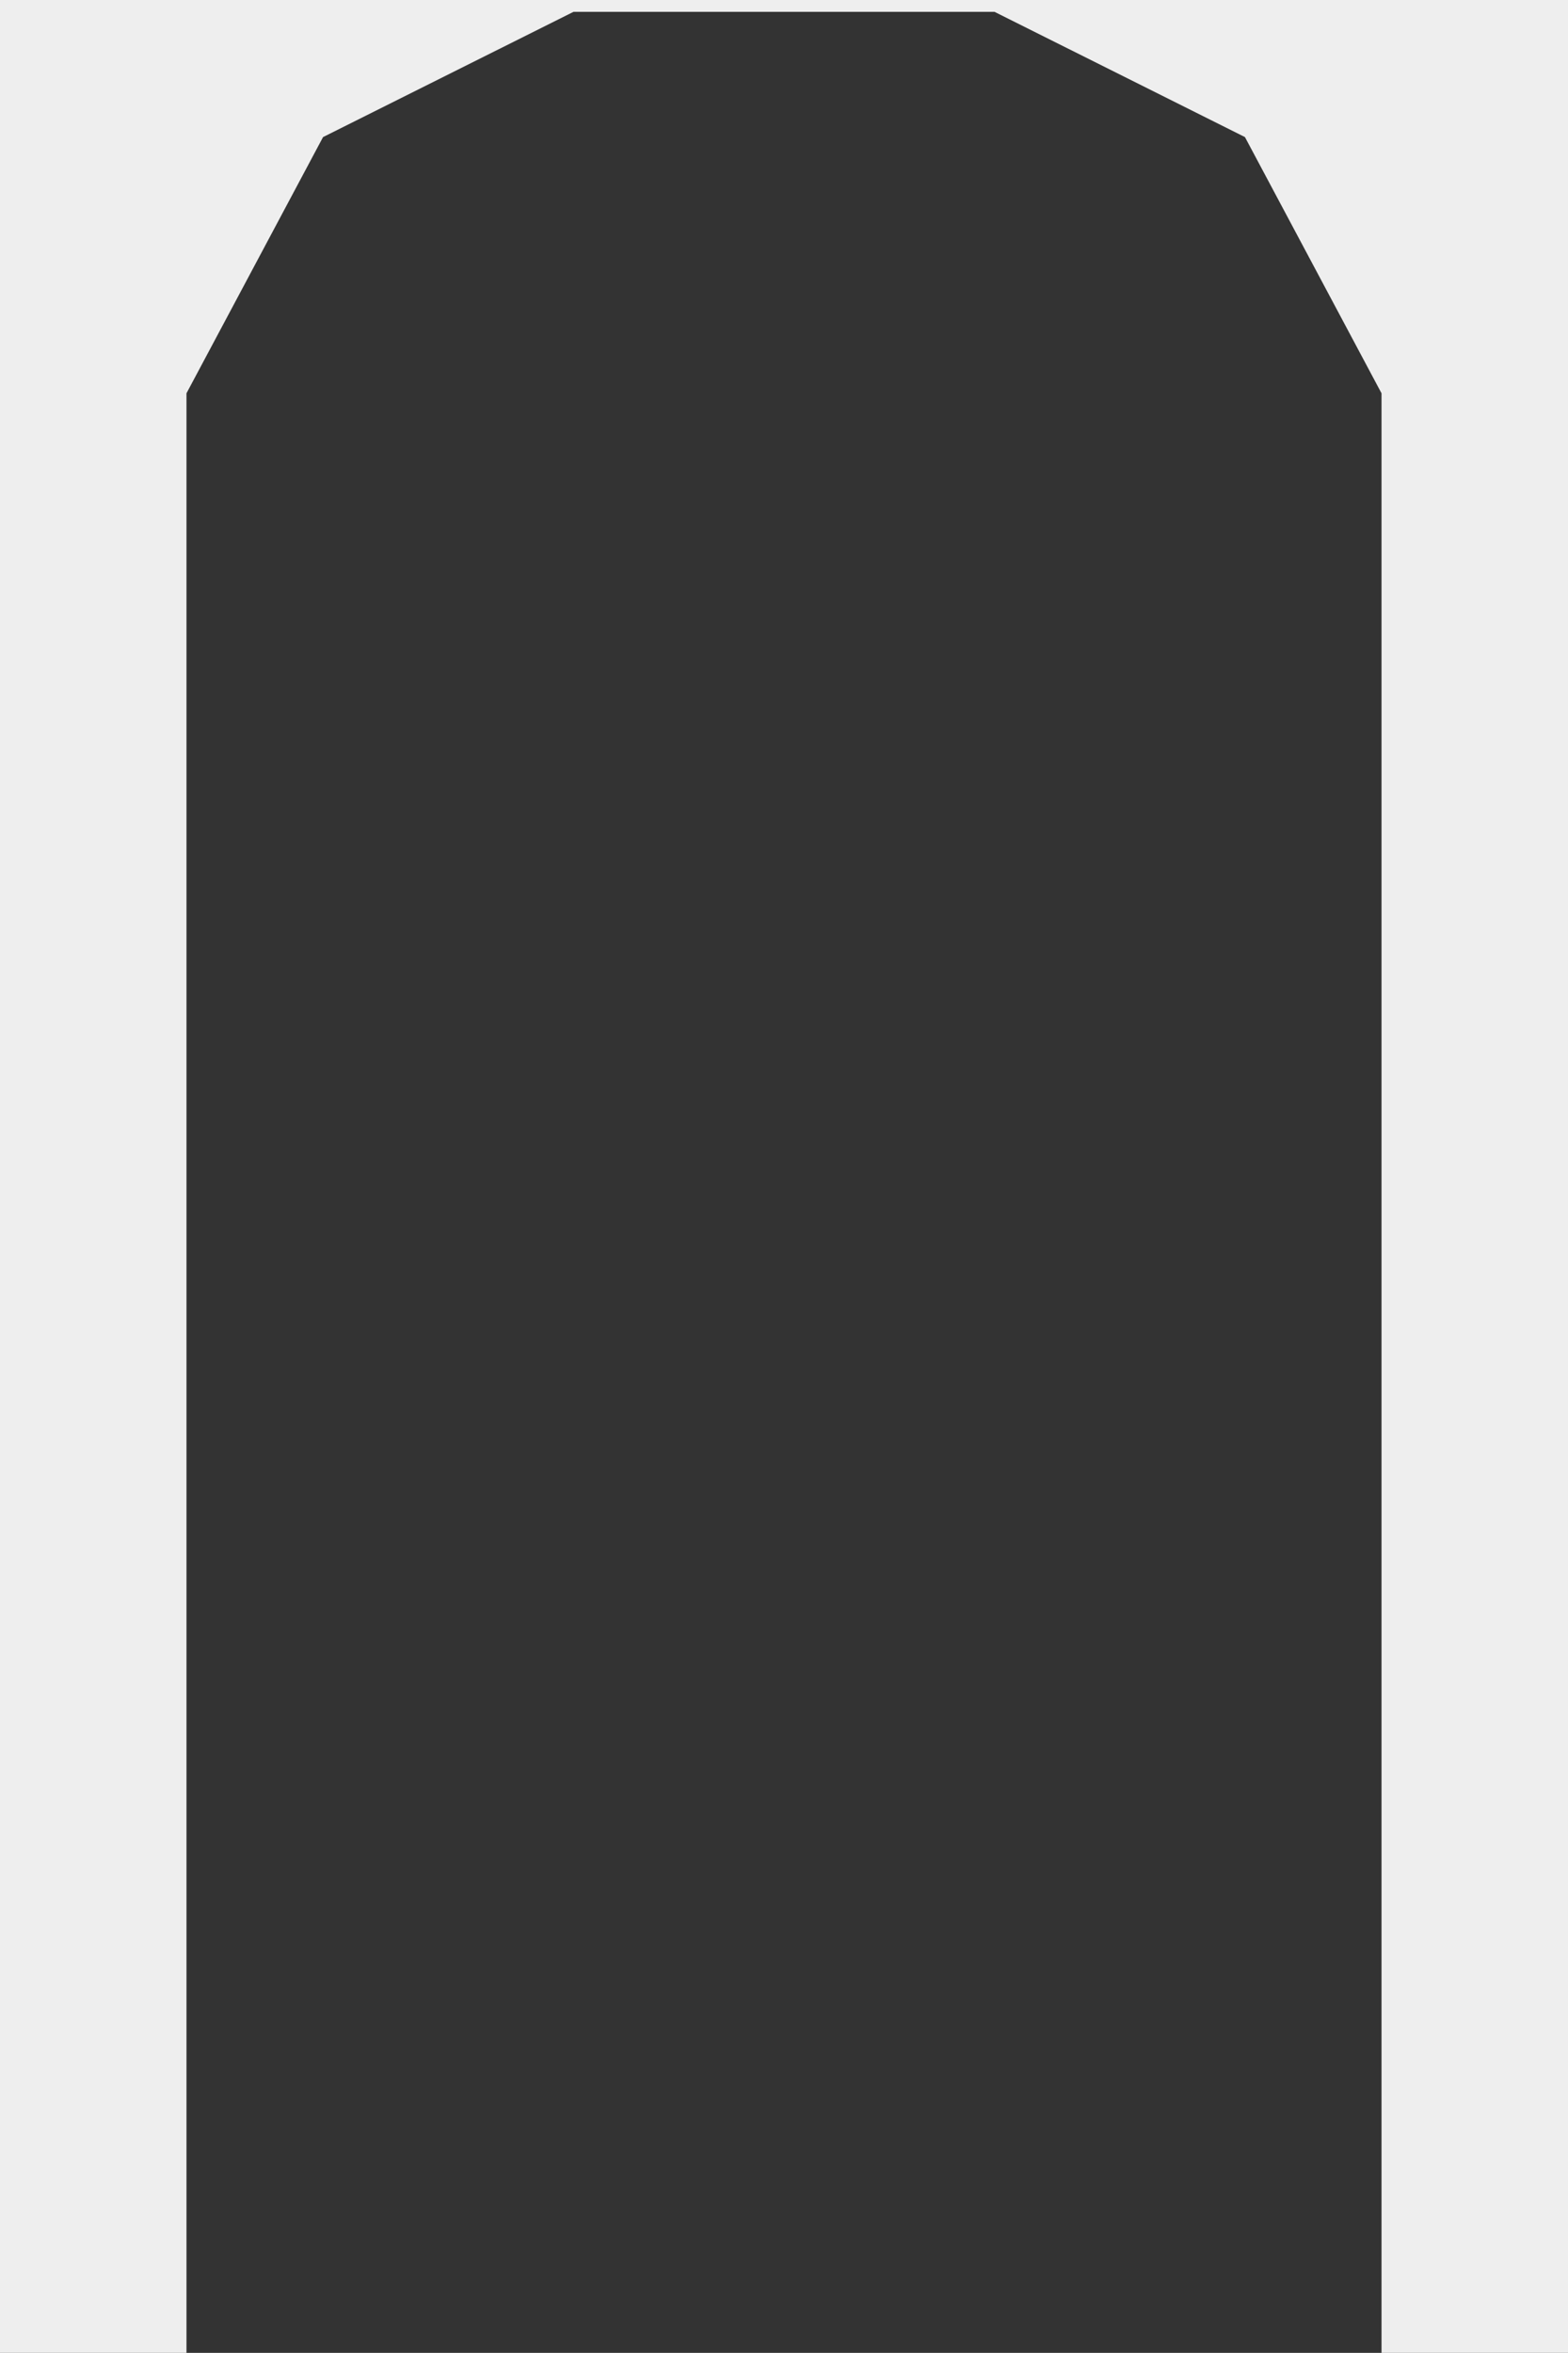 <svg id="Layer_1" data-name="Layer 1" xmlns="http://www.w3.org/2000/svg" viewBox="0 0 341.46 512.16"><rect x="0" y="0" width="341.46" height="512.16" fill="#333333" stroke="none"/><defs><style>.cls-1{fill:#eee;}</style></defs><title>kitchen_cabinetsArtboard 10</title><polygon class="cls-1" points="0 0 0 512.16 40.61 512.16 40.61 85.61 70.35 29.84 124.88 2.58 170.73 2.58 216.58 2.58 271.11 29.84 300.85 85.61 300.85 512.16 341.46 512.16 341.46 0 0 0"/></svg>
